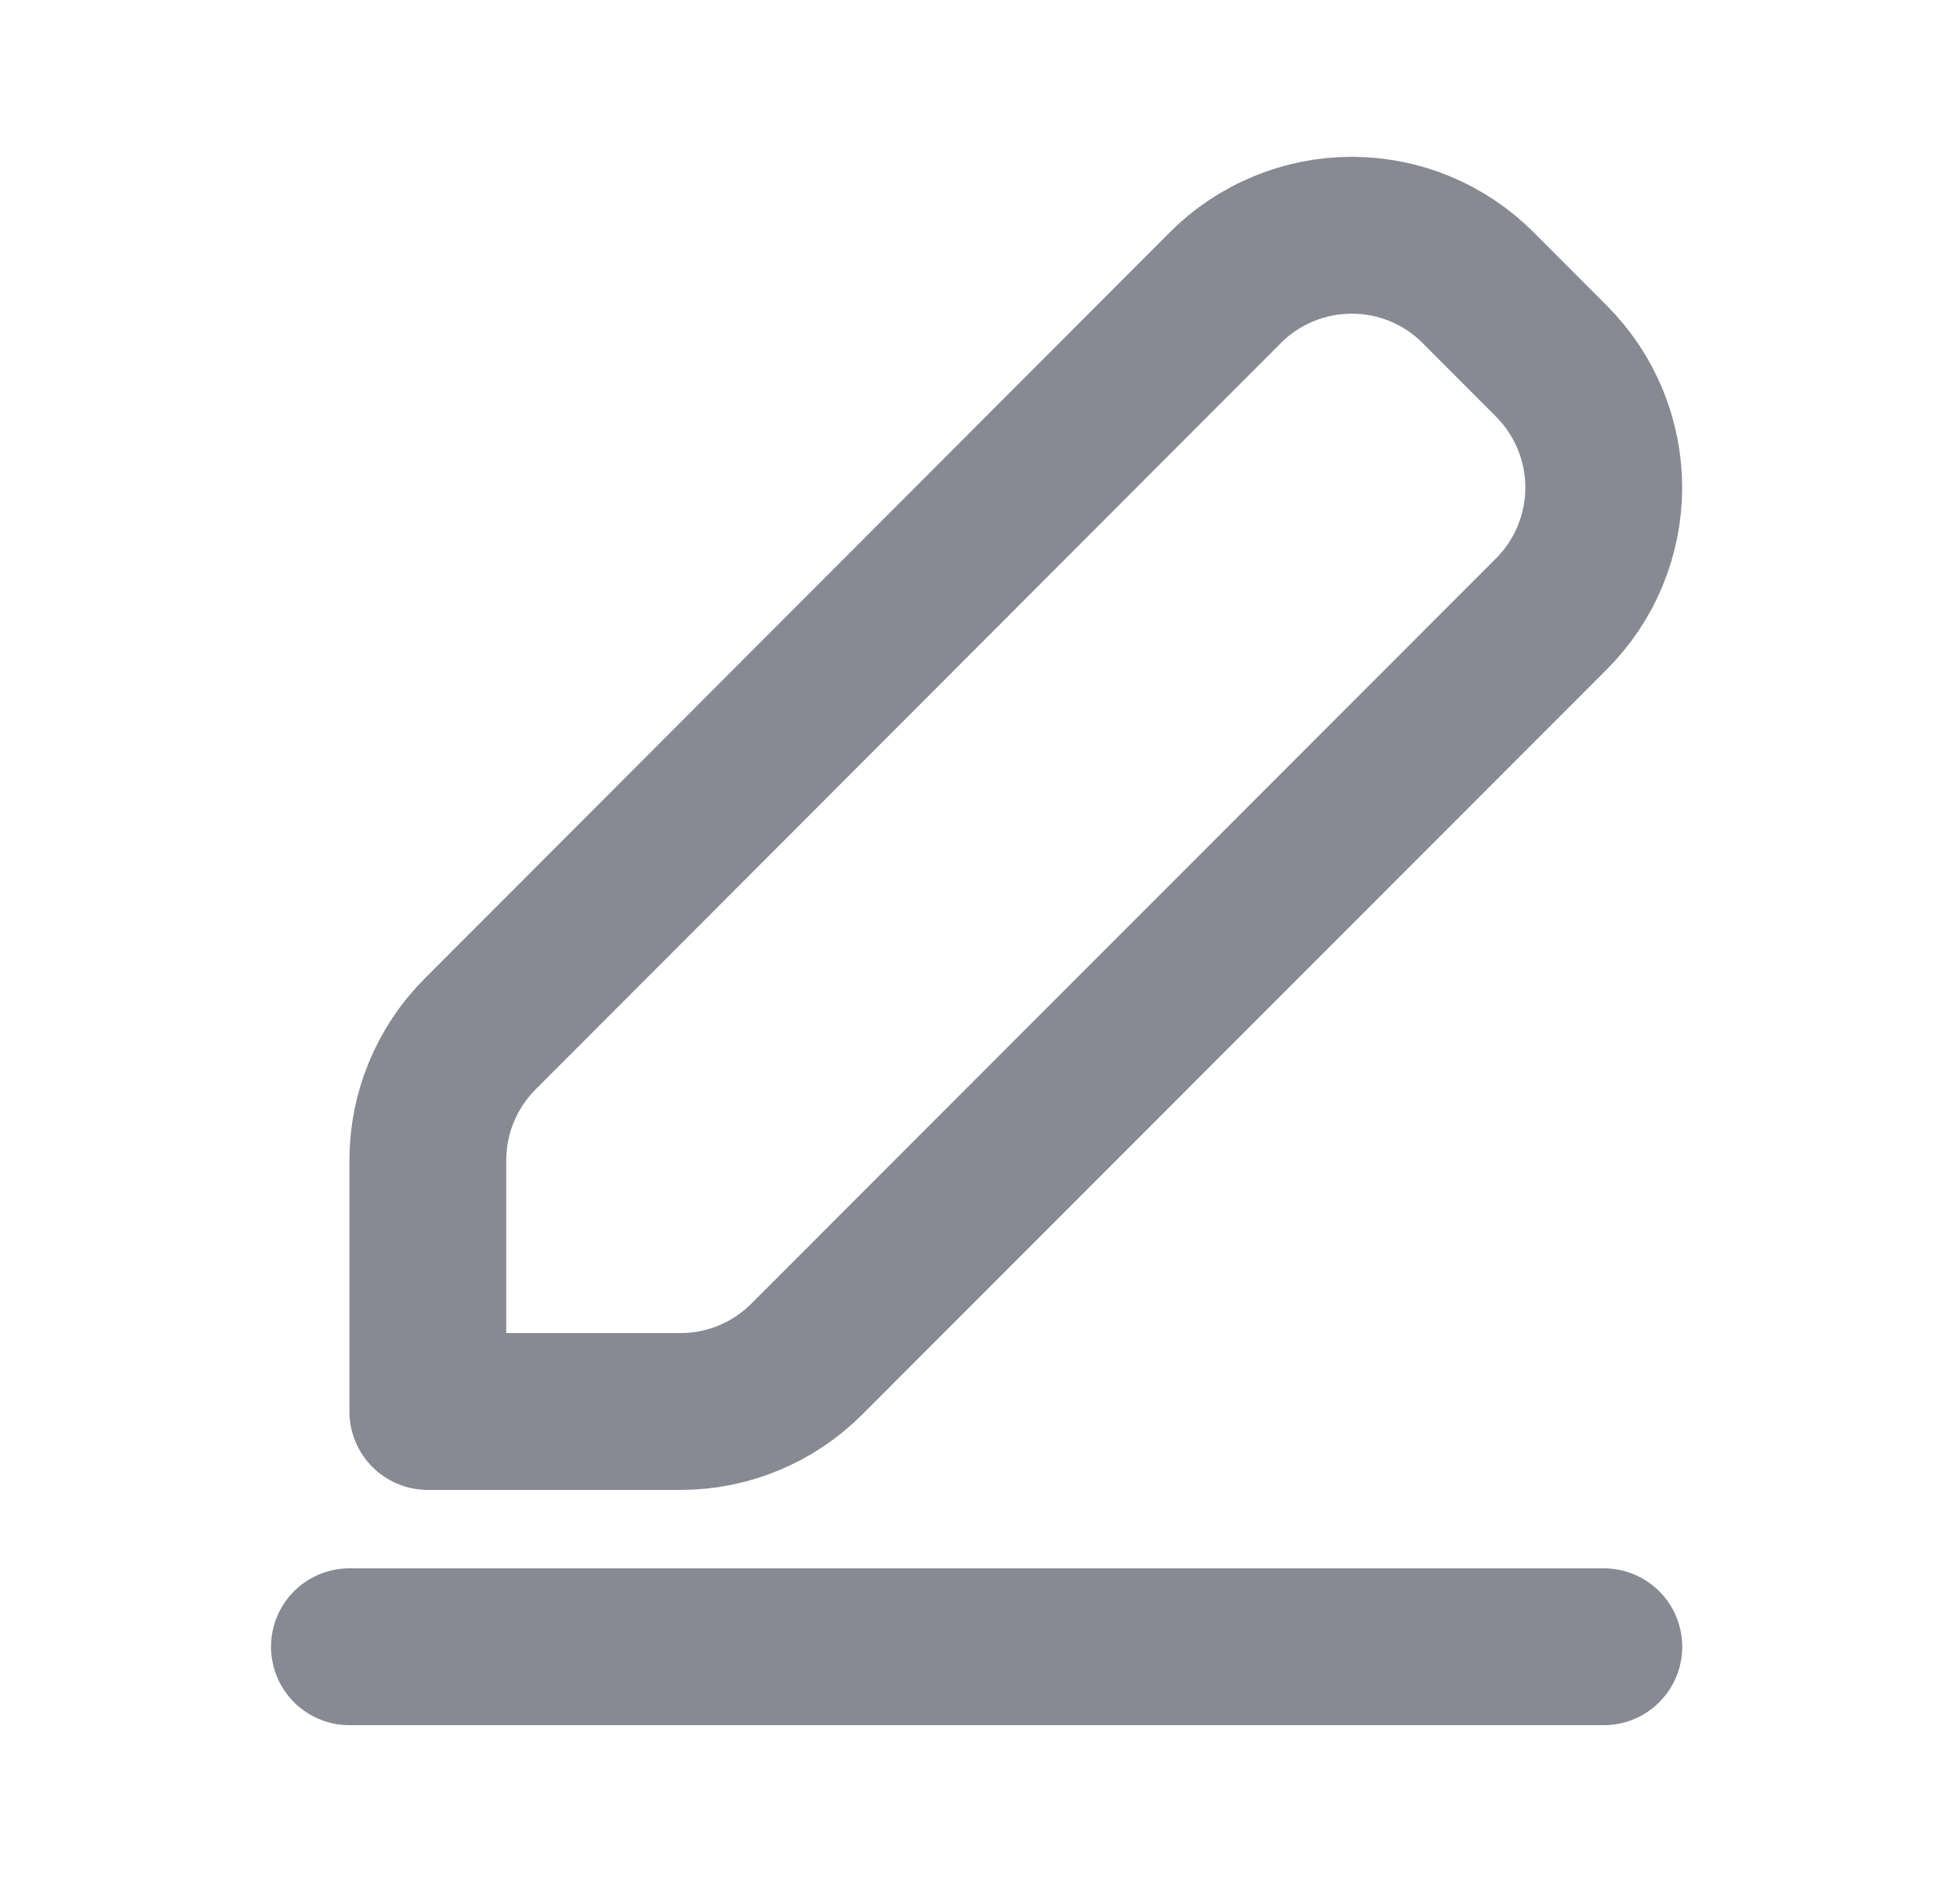 <svg width="25" height="24" viewBox="0 0 25 24" fill="none" xmlns="http://www.w3.org/2000/svg">
<path d="M4.457 21H20.457M6.123 13.187C5.697 13.614 5.457 14.193 5.457 14.797V18H8.68C9.284 18 9.863 17.76 10.29 17.332L19.79 7.827C20.216 7.4 20.456 6.821 20.456 6.217C20.456 5.613 20.216 5.034 19.79 4.607L18.852 3.667C18.64 3.455 18.389 3.287 18.113 3.173C17.836 3.058 17.54 3 17.241 3C16.942 3 16.645 3.059 16.369 3.174C16.093 3.288 15.841 3.456 15.63 3.668L6.123 13.187Z" stroke="#878993" stroke-width="2" stroke-linecap="round" stroke-linejoin="round"/>
</svg>
